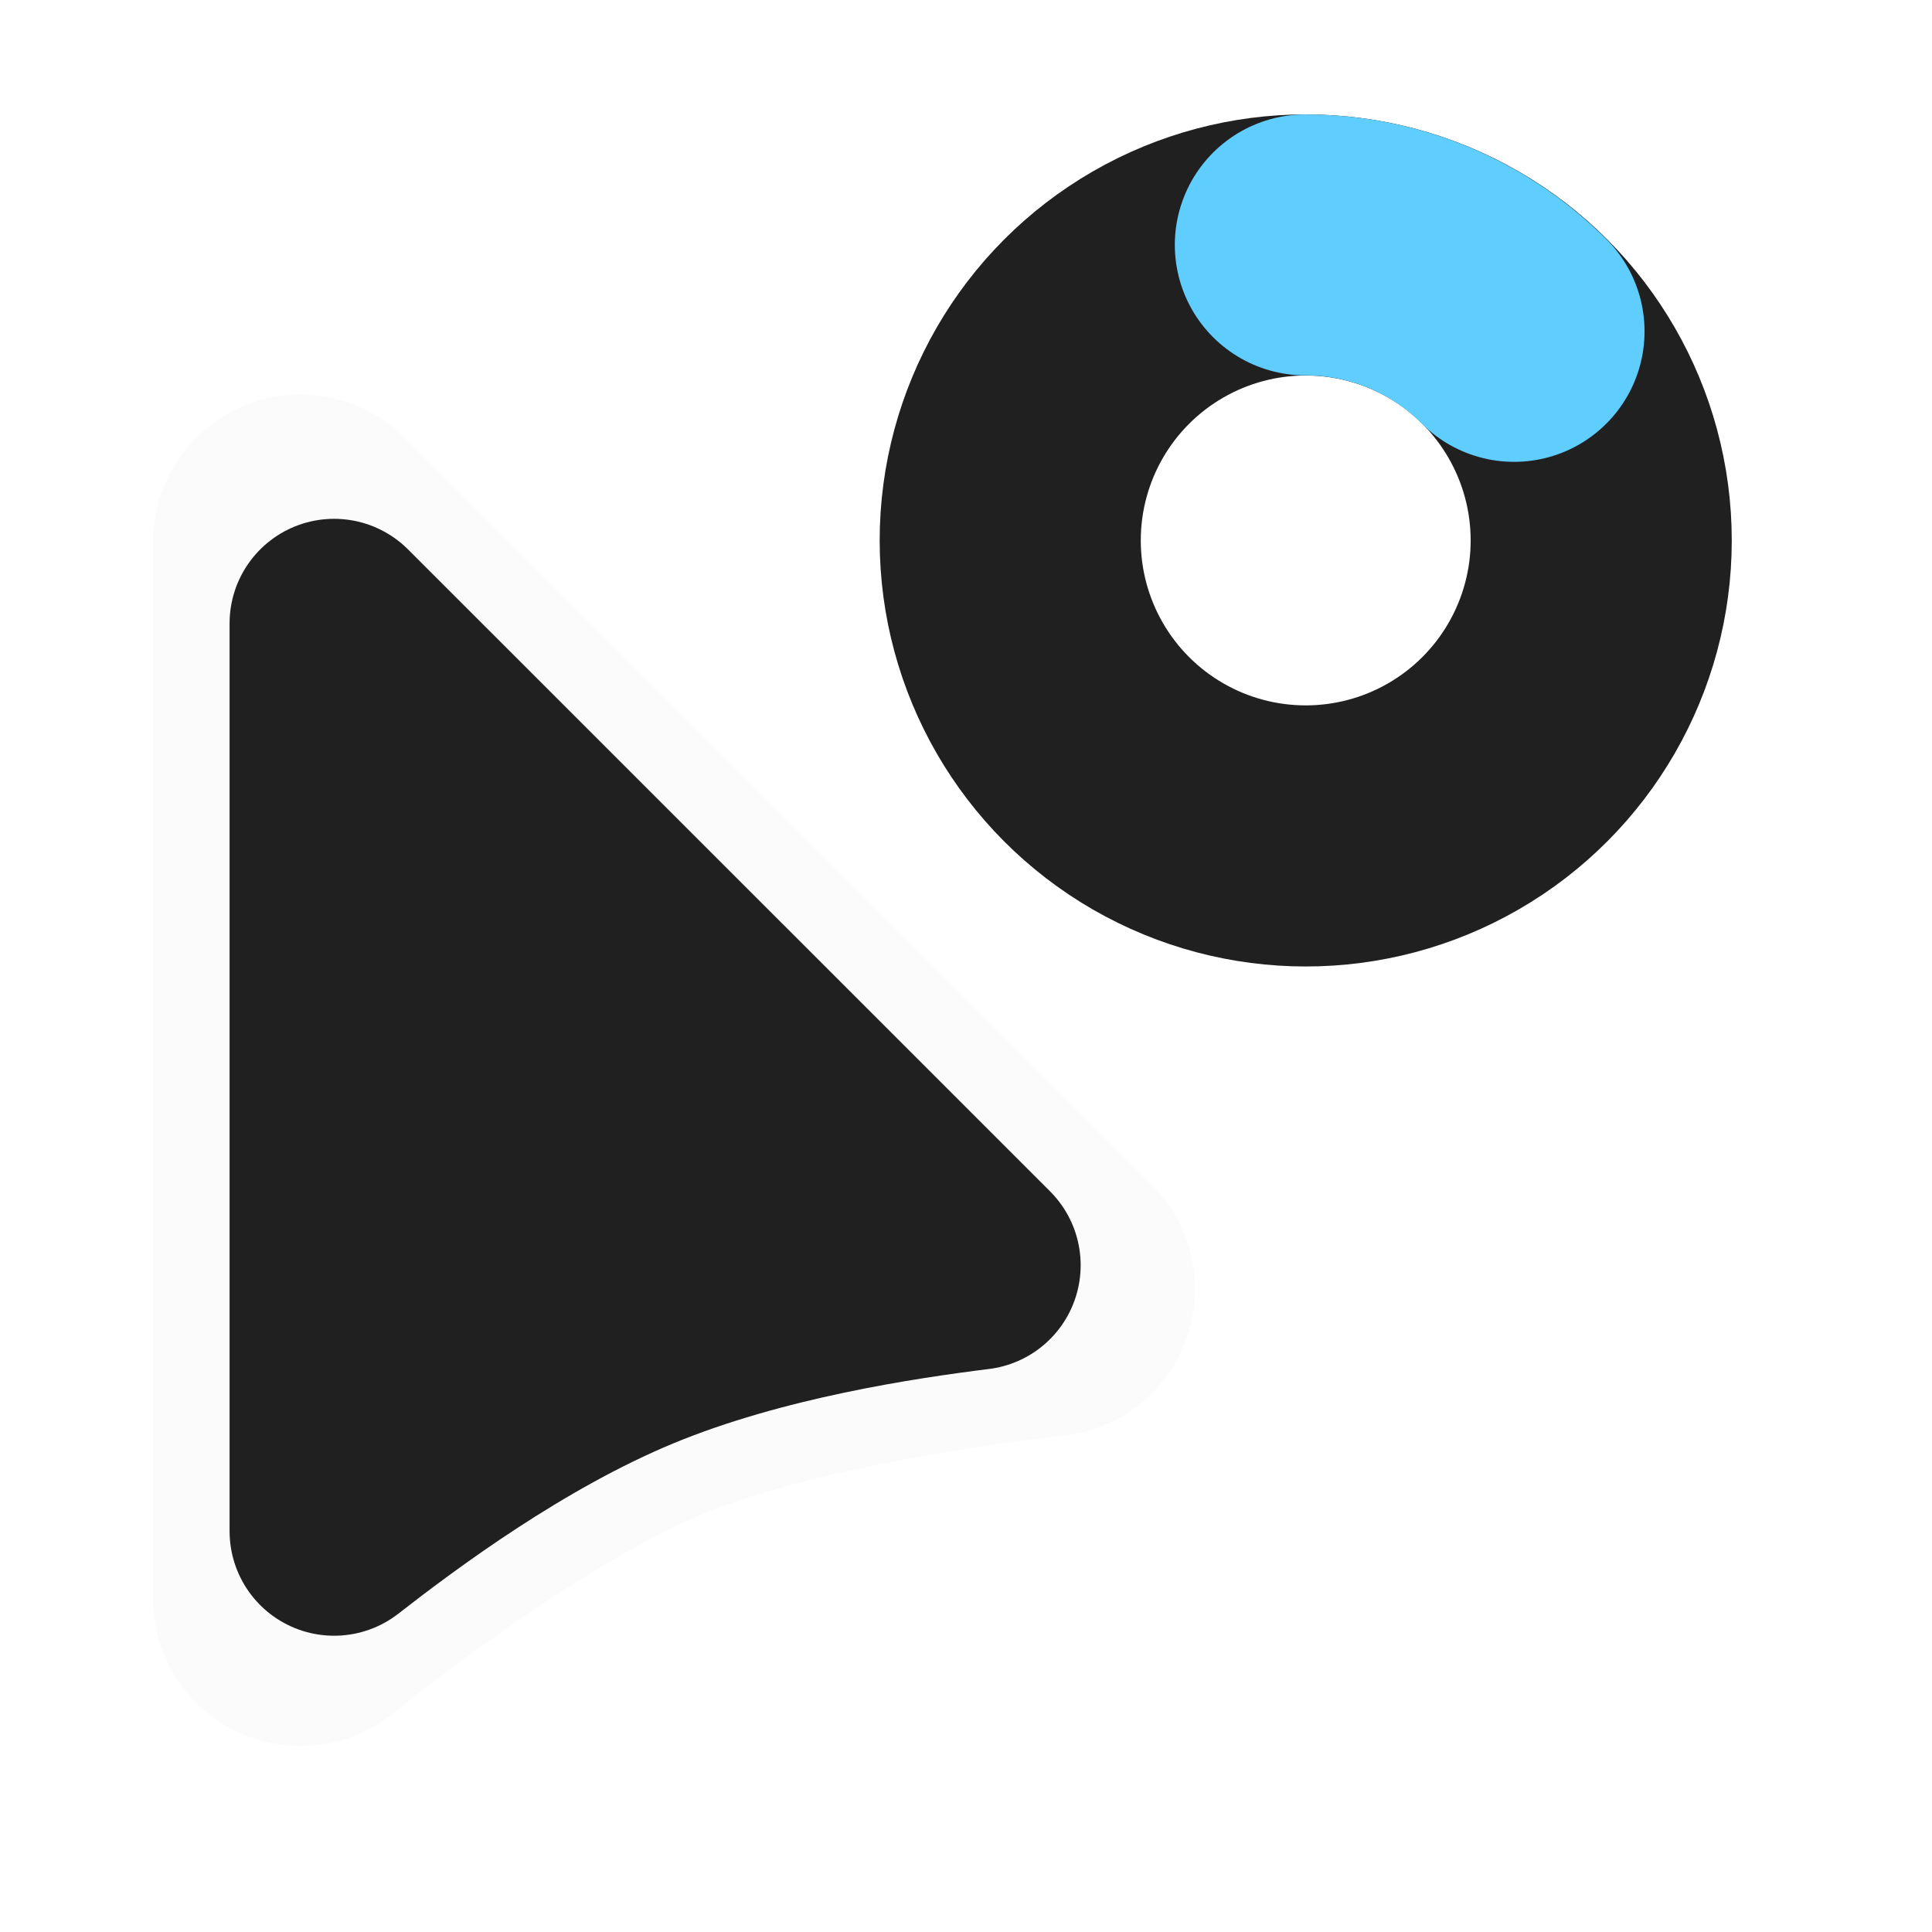 <?xml version="1.0" encoding="UTF-8" standalone="no"?>
<!-- Created with Inkscape (http://www.inkscape.org/) -->

<svg
   width="128"
   height="128"
   viewBox="0 0 33.867 33.867"
   version="1.1"
   id="svg5"
   inkscape:version="1.1 (c68e22c387, 2021-05-23)"
   sodipodi:docname="background.svg"
   inkscape:export-filename="C:\Users\dbudk\Documents\GitHub\fluent-cursors\dark\background-24.png"
   inkscape:export-xdpi="24"
   inkscape:export-ydpi="24"
   xmlns:inkscape="http://www.inkscape.org/namespaces/inkscape"
   xmlns:sodipodi="http://sodipodi.sourceforge.net/DTD/sodipodi-0.dtd"
   xmlns="http://www.w3.org/2000/svg"
   xmlns:svg="http://www.w3.org/2000/svg">
  <sodipodi:namedview
     id="namedview7"
     pagecolor="#505050"
     bordercolor="#eeeeee"
     borderopacity="1"
     inkscape:pageshadow="0"
     inkscape:pageopacity="0"
     inkscape:pagecheckerboard="0"
     inkscape:document-units="mm"
     showgrid="false"
     units="px"
     inkscape:snap-page="true"
     inkscape:object-paths="true"
     inkscape:snap-bbox="true"
     inkscape:snap-smooth-nodes="false"
     inkscape:snap-midpoints="true"
     inkscape:bbox-nodes="true"
     inkscape:snap-global="true"
     inkscape:zoom="5.3619168"
     inkscape:cx="27.69532"
     inkscape:cy="57.908396"
     inkscape:window-width="2400"
     inkscape:window-height="1261"
     inkscape:window-x="-9"
     inkscape:window-y="-9"
     inkscape:window-maximized="1"
     inkscape:current-layer="layer1"
     inkscape:snap-object-midpoints="true"
     showguides="true"
     inkscape:lockguides="false"
     inkscape:guide-bbox="true"
     inkscape:snap-intersection-paths="true"
     inkscape:snap-center="true">
    <sodipodi:guide
       position="16.933,16.933"
       orientation="1,0"
       id="guide9703" />
    <sodipodi:guide
       position="16.933,16.933"
       orientation="0.707,-0.707"
       id="guide9705" />
  </sodipodi:namedview>
  <defs
     id="defs2">
    <filter
       style="color-interpolation-filters:sRGB;"
       inkscape:label="Drop Shadow"
       id="filter24794"
       x="-0.513"
       y="-0.513"
       width="2.026"
       height="2.026">
      <feFlood
         flood-opacity="0.4"
         flood-color="rgb(0,0,0)"
         result="flood"
         id="feFlood24784" />
      <feComposite
         in="flood"
         in2="SourceGraphic"
         operator="in"
         result="composite1"
         id="feComposite24786" />
      <feGaussianBlur
         in="composite1"
         stdDeviation="2"
         result="blur"
         id="feGaussianBlur24788" />
      <feOffset
         dx="0"
         dy="0"
         result="offset"
         id="feOffset24790" />
      <feComposite
         in="SourceGraphic"
         in2="offset"
         operator="over"
         result="composite2"
         id="feComposite24792" />
    </filter>
    <filter
       style="color-interpolation-filters:sRGB"
       inkscape:label="Drop Shadow"
       id="filter24932"
       x="-0.564"
       y="-0.398"
       width="2.127"
       height="1.797">
      <feFlood
         flood-opacity="0.4"
         flood-color="rgb(0,0,0)"
         result="flood"
         id="feFlood24922" />
      <feComposite
         in="flood"
         in2="SourceGraphic"
         operator="in"
         result="composite1"
         id="feComposite24924" />
      <feGaussianBlur
         in="composite1"
         stdDeviation="2"
         result="blur"
         id="feGaussianBlur24926" />
      <feOffset
         dx="0"
         dy="0"
         result="offset"
         id="feOffset24928" />
      <feComposite
         in="SourceGraphic"
         in2="offset"
         operator="over"
         result="composite2"
         id="feComposite24930" />
    </filter>
  </defs>
  <g
     inkscape:label="Layer 1"
     inkscape:groupmode="layer"
     id="layer1">
    <circle
       style="fill:none;stroke:#202020;stroke-width:7.265;stroke-linecap:round;stroke-linejoin:round;stroke-miterlimit:4;stroke-dasharray:none;filter:url(#filter24794)"
       id="path4739"
       cx="20.666"
       cy="13.198"
       r="8.222"
       transform="matrix(0.63,0,0,0.63,9.869,1.159)" />
    <path
       id="circle15985"
       style="fill:none;stroke:#5fcdfe;stroke-width:4.574;stroke-linecap:round;stroke-linejoin:round"
       d="m 22.881,4.293 c 1.429,-6e-7 2.724,0.579 3.66,1.516"
       sodipodi:nodetypes="cc"
       inkscape:transform-center-x="-1.8302206"
       inkscape:transform-center-y="-4.4185453" />
    <path
       style="fill:#fbfbfb;fill-opacity:1;fill-rule:nonzero;stroke:#fbfbfb;stroke-width:5.165;stroke-linecap:round;stroke-linejoin:round;stroke-miterlimit:4;stroke-dasharray:none;stroke-opacity:1;filter:url(#filter24932)"
       d="M 5.266,9.499 18.366,22.599 c 0,0 -4.36,0.445 -7.039,1.555 -2.679,1.111 -6.061,3.871 -6.061,3.871 z"
       id="path1264"
       sodipodi:nodetypes="cczcc" />
    <path
       id="path3502"
       style="fill:#202020;fill-opacity:1;fill-rule:nonzero;stroke:#202020;stroke-width:3.665;stroke-linecap:round;stroke-linejoin:round;stroke-miterlimit:4;stroke-dasharray:none;stroke-opacity:1"
       sodipodi:type="inkscape:offset"
       inkscape:radius="-0.59101486"
       inkscape:original="M 2.5820312 2.5820312 L 2.5820312 21.109375 C 2.5820314 21.109375 5.9654997 18.348878 8.6445312 17.238281 C 11.323563 16.127684 15.683594 15.681641 15.683594 15.681641 L 2.5820312 2.5820312 z "
       transform="translate(2.683,6.917)"
       d="M 3.174,4.01 V 19.924 c 1.051,-0.818 3.078,-2.335 5.244,-3.232 2.169,-0.899 4.687,-1.264 6.01,-1.43 z" />
  </g>
</svg>
